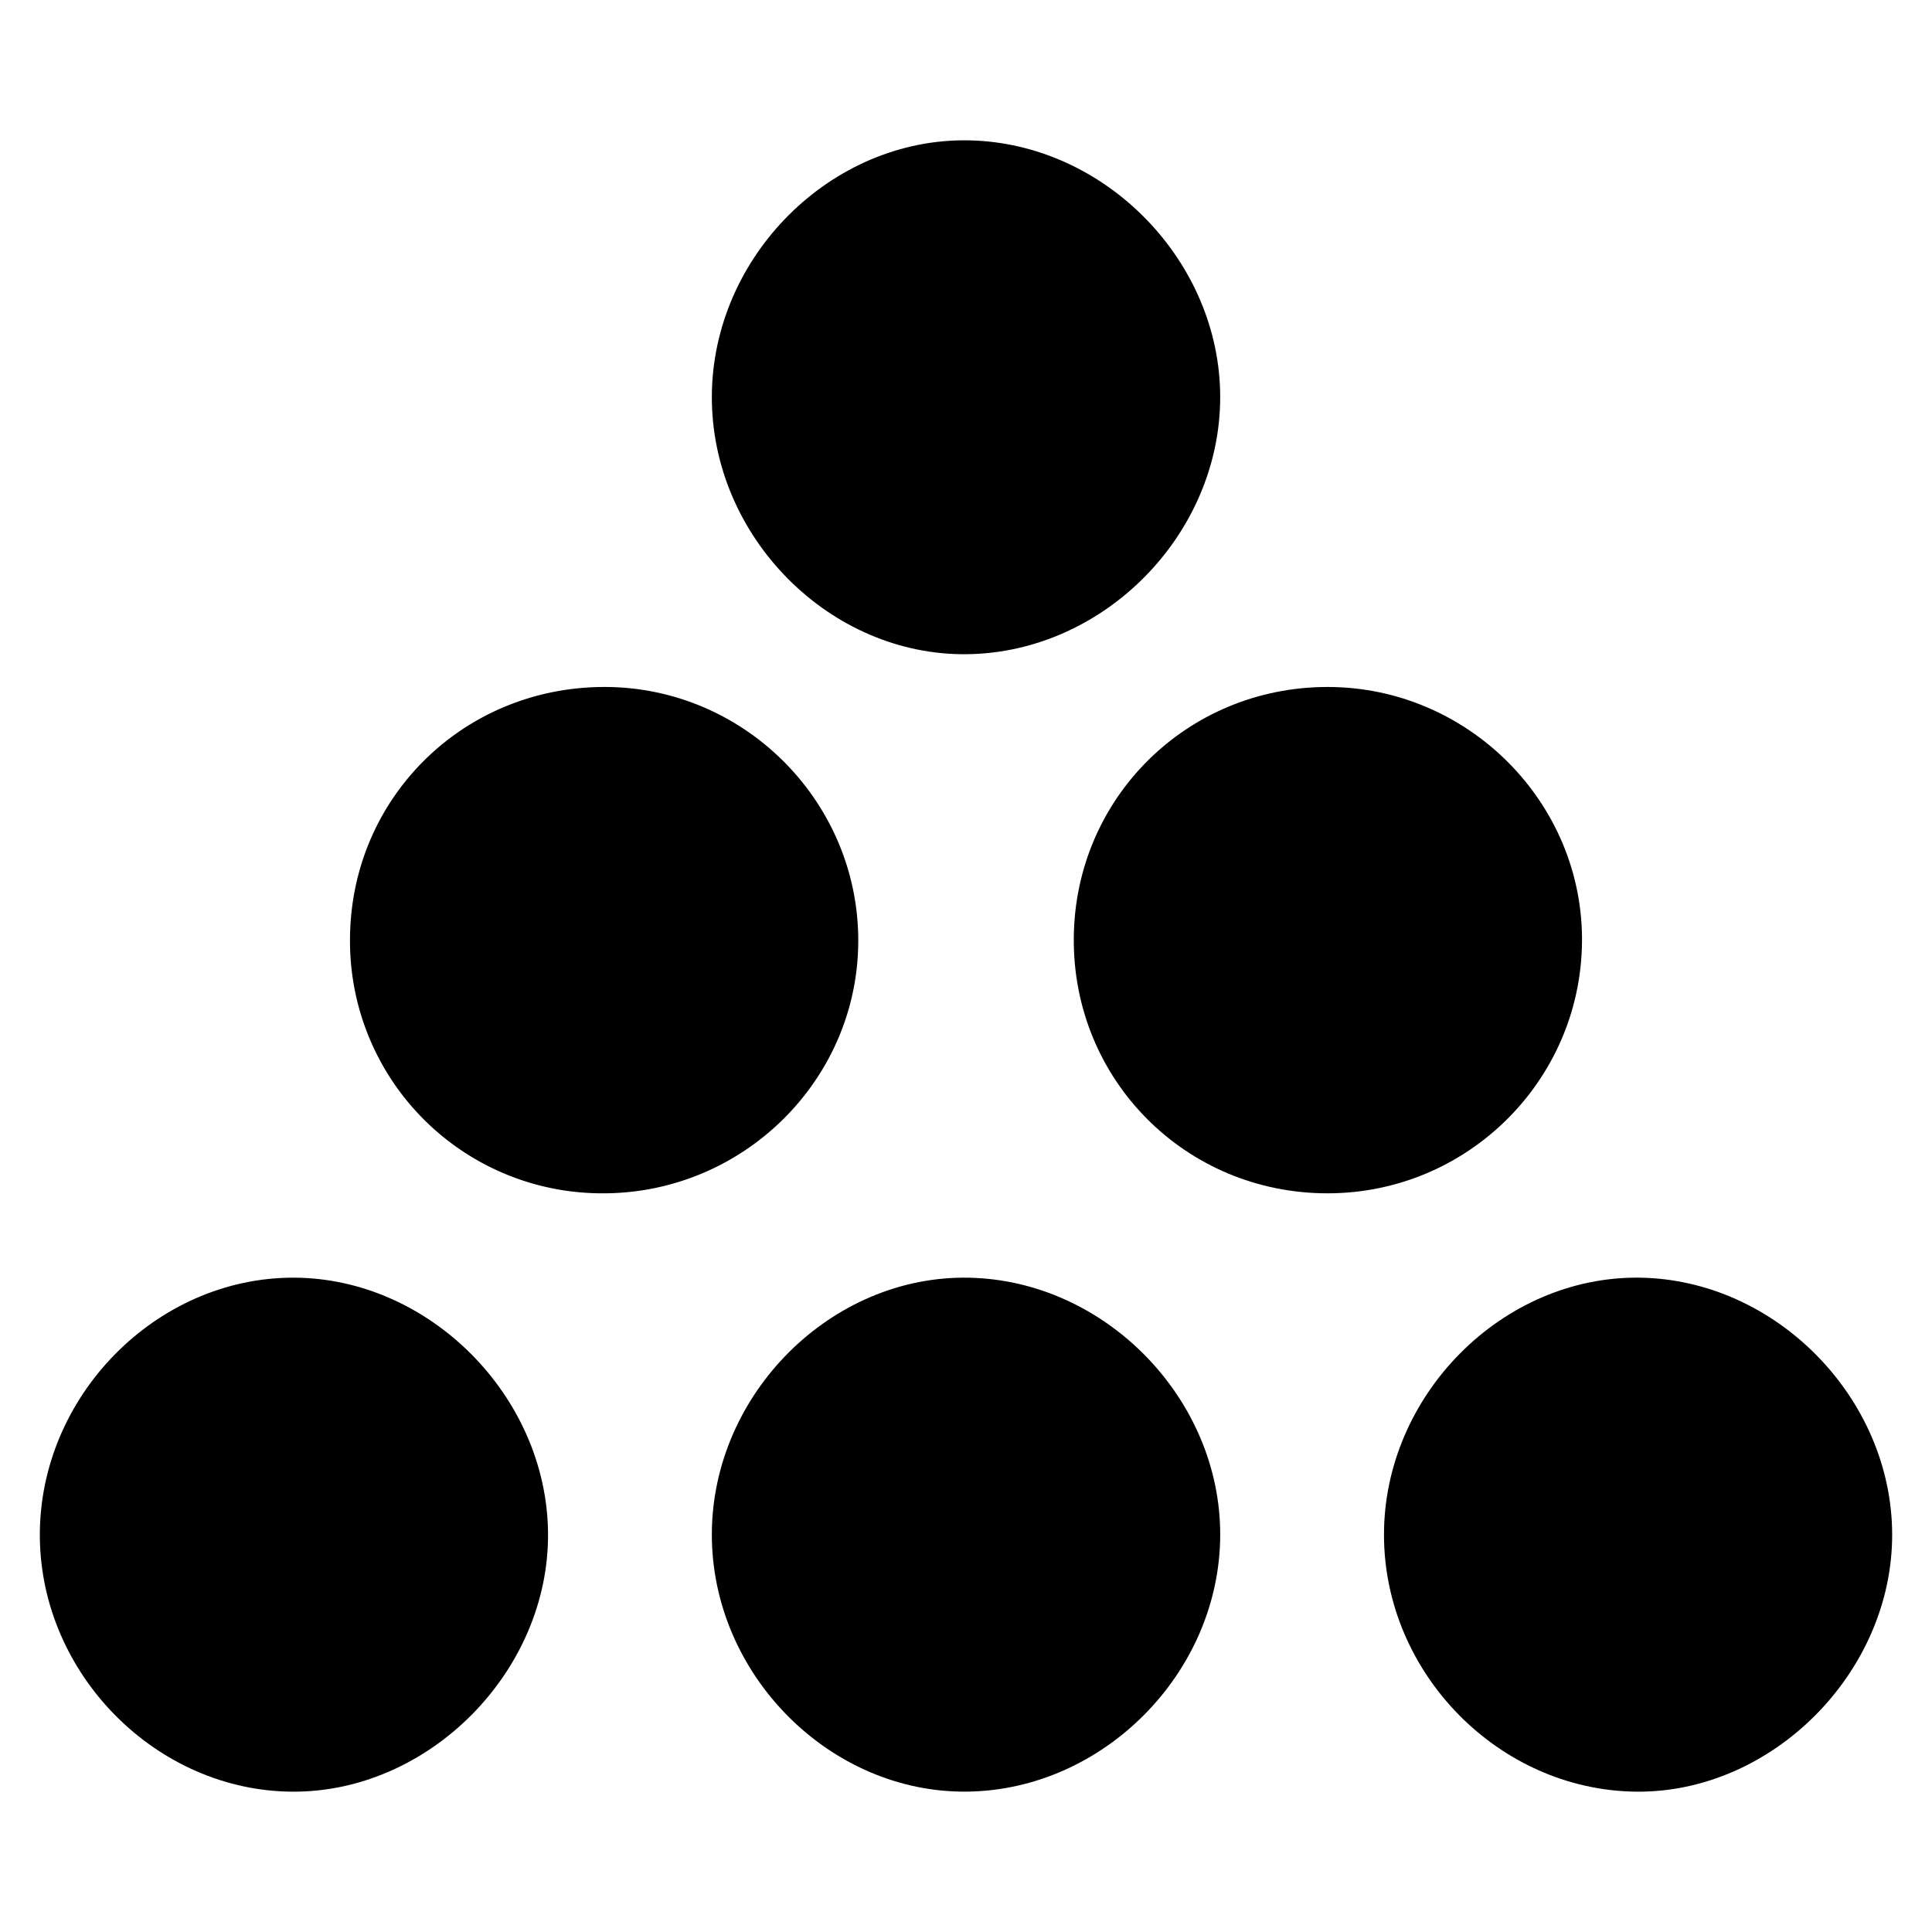 <svg id="Слой_1" data-name="Слой 1" xmlns="http://www.w3.org/2000/svg" viewBox="0 0 1000 1000"><path d="M368.45,205.26c.21-72.55,61.85-134,133.06-132.61C572.08,74,631.84,135.3,631.57,206c-.27,70.9-60.22,131.66-130.86,132.61C429.48,339.61,368.23,277.84,368.45,205.26Z"/><path d="M368.45,793.88c.26-72.55,61.95-134,133.13-132.54,70.6,1.43,130.32,62.74,130,133.47-.33,70.92-60.33,131.66-130.93,132.53C429.38,928.23,368.19,866.45,368.45,793.88Z"/><path d="M20.62,795.44c-.56-72.5,60.11-134.36,131.55-134.12,70,.24,130.75,61.24,131.49,131.95.74,71.45-61.12,134.3-132,134.1C81.13,927.17,21.18,866.81,20.62,795.44Z"/><path d="M716.35,794.71c-.2-72.42,61.15-134.29,132.26-133.39,70.24.89,130.52,62,130.77,132.67.26,71.56-62.09,134.21-132.7,133.37C775.84,926.52,716.54,866.17,716.35,794.71Z"/><path d="M311.91,617.66A130.51,130.51,0,0,1,181.16,487.42c-.43-73.44,58-131.9,131.85-131.84,71.76.05,130.66,58.52,131.22,130.26C444.79,558.29,385.08,617.79,311.91,617.66Z"/><path d="M687.11,617.66c-73.57,0-132-58.89-131.32-132.34.67-72.35,58.67-129.68,131.27-129.74,72.88-.07,132.69,60,131.78,132.35C817.94,559.76,759.14,617.67,687.11,617.66Z"/></svg>